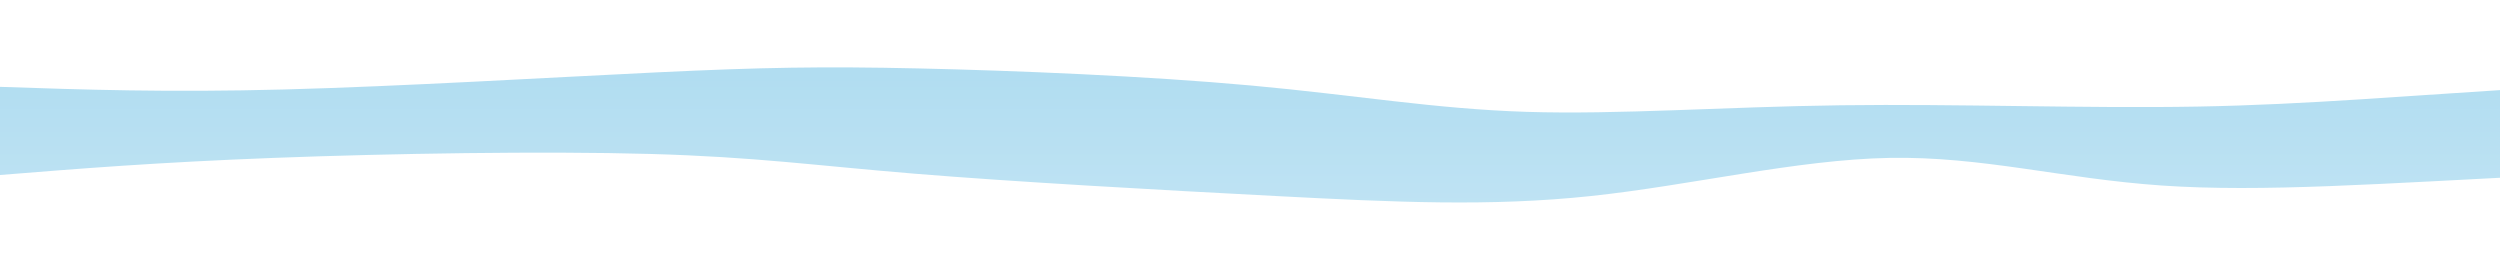 <svg width="1900" height="200" xmlns="http://www.w3.org/2000/svg"><defs><linearGradient id="a" gradientTransform="rotate(90)"><stop offset="5%" stop-color="#b1ddf1"/><stop offset="95%" stop-color="#c4e5f4"/></linearGradient><linearGradient id="b" gradientTransform="rotate(90)"><stop offset="5%" stop-color="#fff"/><stop offset="95%" stop-color="#fff"/></linearGradient></defs><path fill="#fff" d="M0 0h1900v200H0z"/><path d="M0 66c63.575 2.168 127.15 4.336 216 2 88.85-2.336 202.975-9.175 283-13 80.025-3.825 125.95-4.635 199-3 73.05 1.635 173.226 5.714 253 13s139.146 17.778 209 20c69.854 2.222 150.192-3.825 239-5 88.808-1.175 186.088 2.521 271 1s157.456-8.26 270-15l-40 134H0Z" fill="url(#a)"/><path d="M0 133c59.798-4.817 119.595-9.635 208-13s205.417-5.278 286-3c80.583 2.278 124.736 8.748 201 15 76.264 6.252 184.637 12.286 275 17s162.716 8.109 239 0c76.284-8.109 156.5-27.722 227-29 70.5-1.278 131.286 15.778 207 21 75.714 5.222 166.357-1.389 297-8l-40 67H0Z" fill="url(#b)"/></svg>